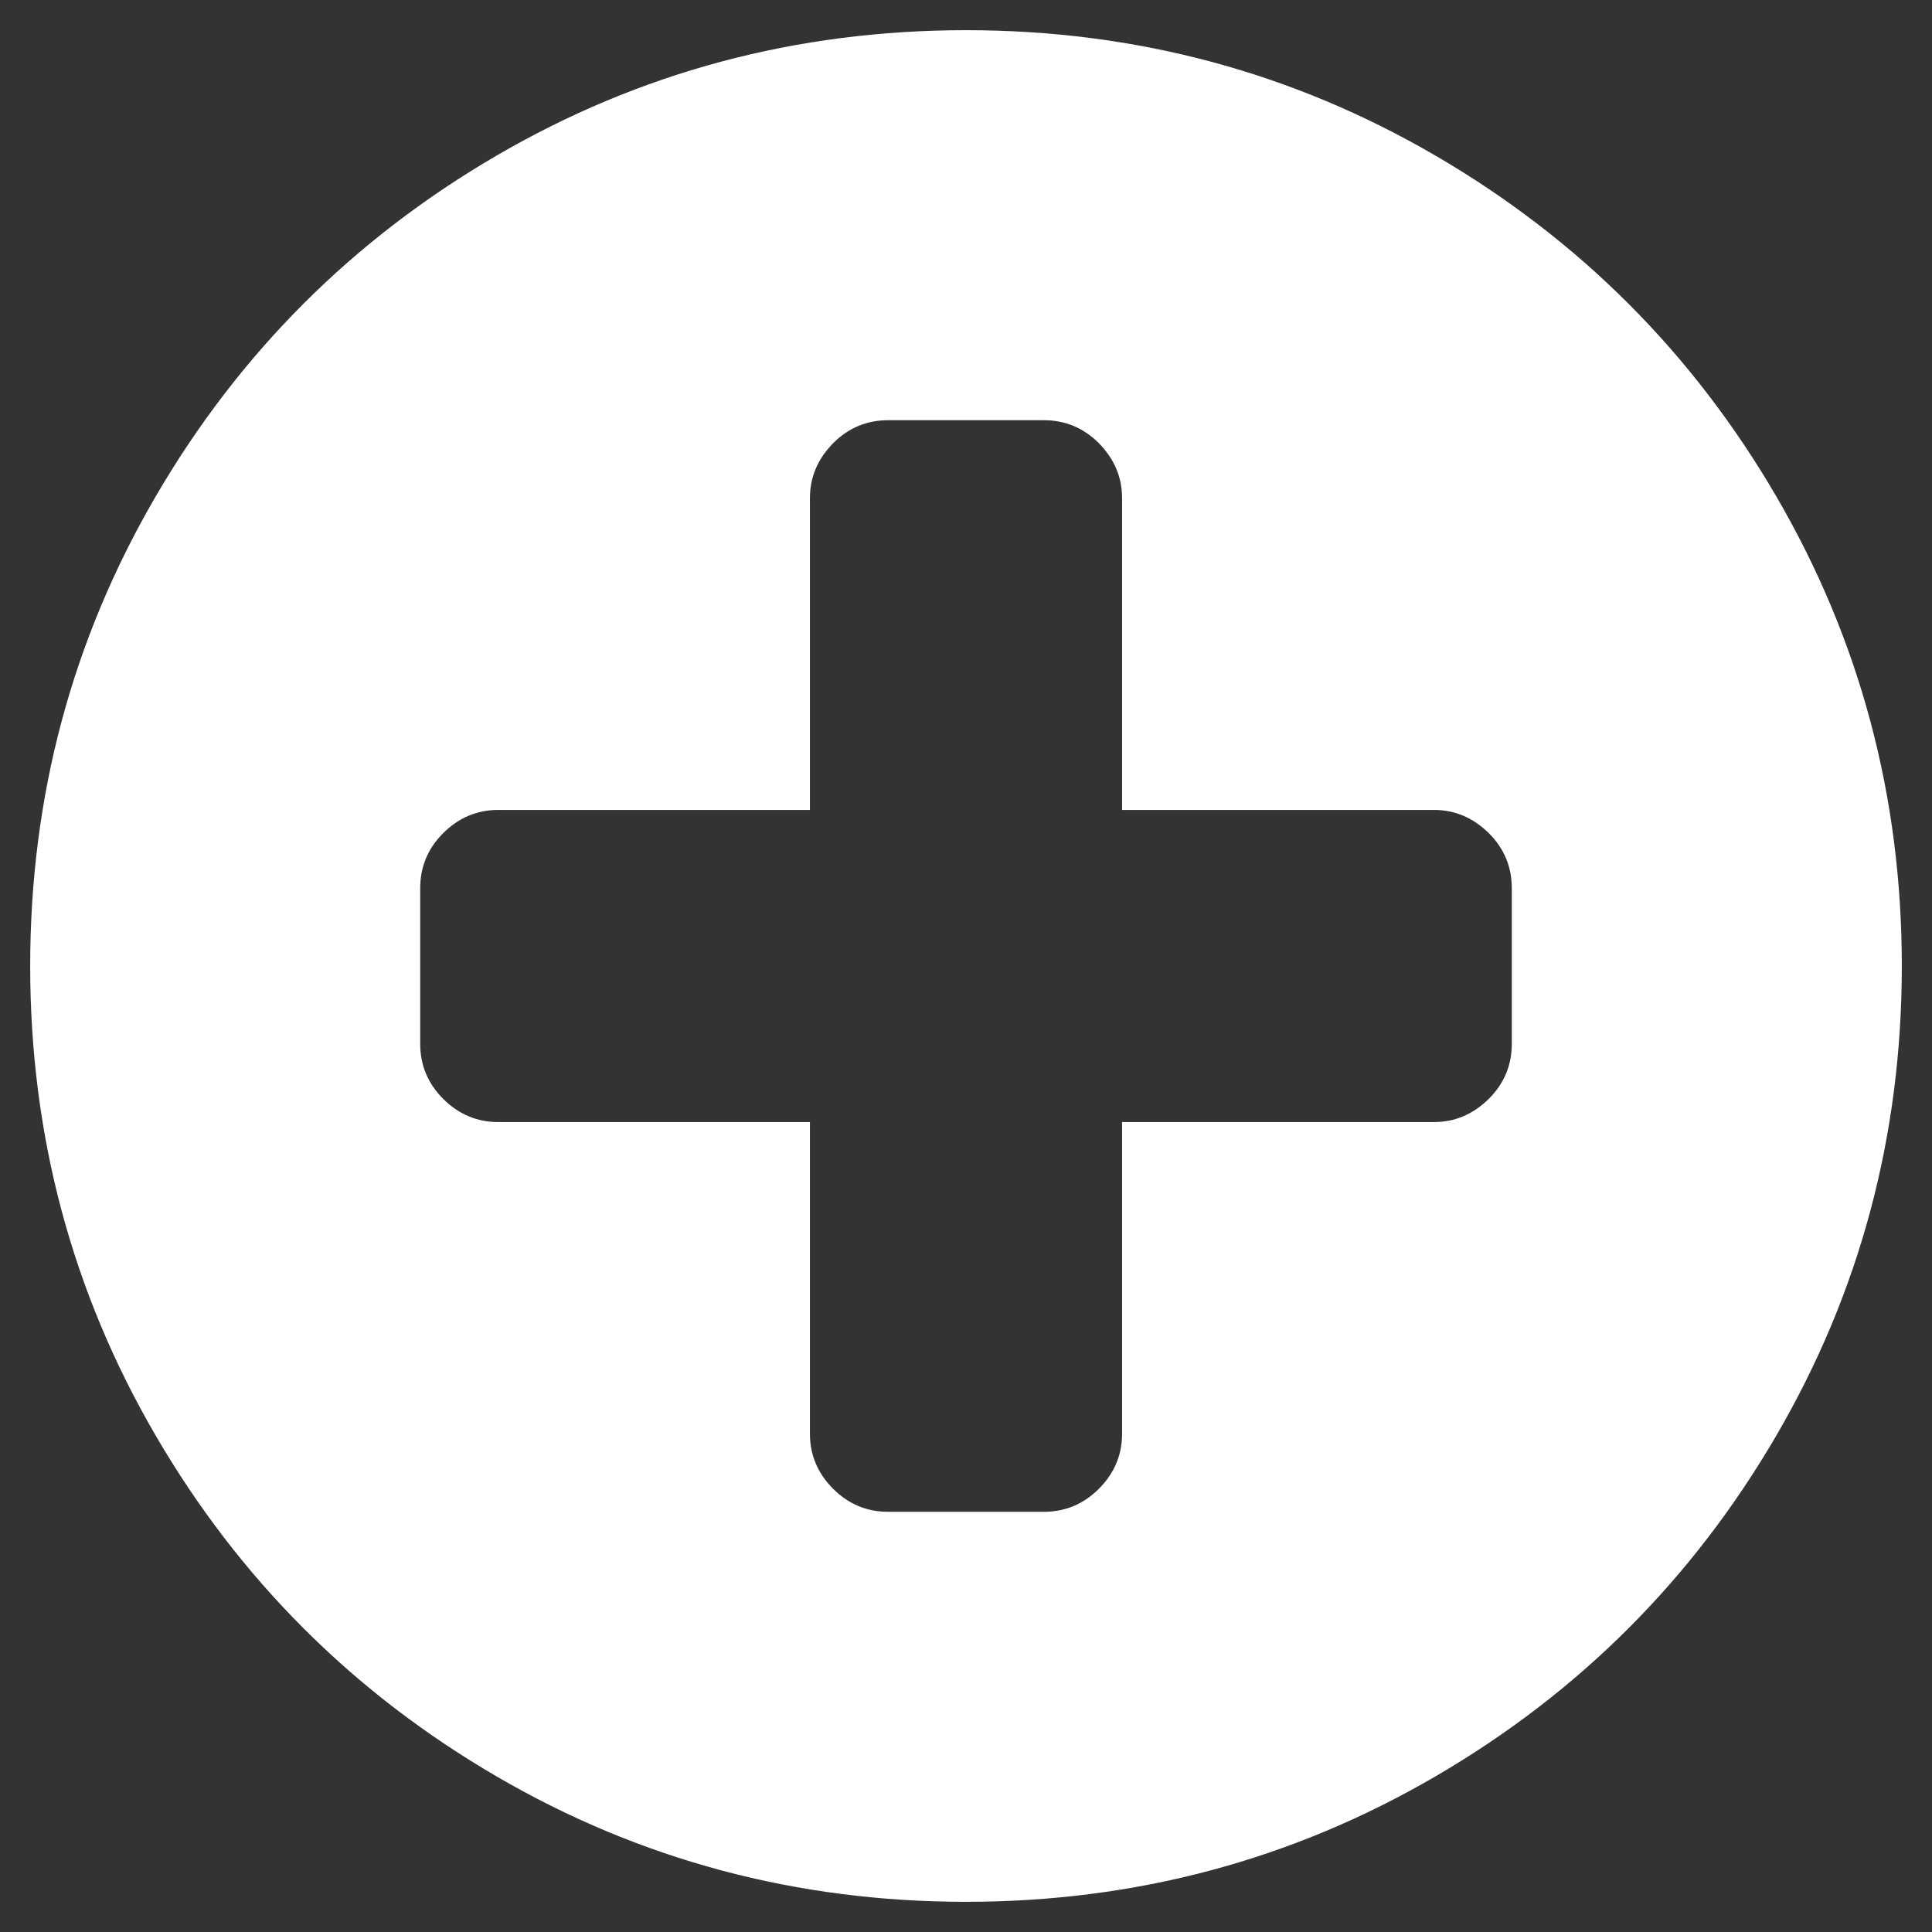 <svg version="1.2" baseProfile="tiny-ps" xmlns="http://www.w3.org/2000/svg" viewBox="0 0 64 64" width="64" height="64">
	<rect x="0" y="0" width="64" height="64" fill="#333333" stroke="none"/>
	<title>New Project</title>
	<style>
		tspan { white-space:pre }
		.shp0 { fill: #ffffff } 
	</style>
	<path id="Layer 2" class="shp0" d="M49.32 36.4C48.8 36.91 48.2 37.17 47.5 37.17L37.17 37.17L37.17 47.5C37.17 48.2 36.91 48.81 36.4 49.32C35.89 49.83 35.28 50.08 34.58 50.08L29.42 50.08C28.72 50.08 28.11 49.83 27.6 49.32C27.09 48.81 26.83 48.2 26.83 47.5L26.83 37.17L16.5 37.17C15.8 37.17 15.19 36.91 14.68 36.4C14.17 35.89 13.92 35.28 13.92 34.58L13.92 29.42C13.92 28.72 14.17 28.11 14.68 27.6C15.19 27.09 15.8 26.83 16.5 26.83L26.83 26.83L26.83 16.5C26.83 15.8 27.09 15.2 27.6 14.68C28.11 14.17 28.72 13.92 29.42 13.92L34.58 13.92C35.28 13.92 35.89 14.17 36.4 14.68C36.91 15.2 37.17 15.8 37.17 16.5L37.17 26.83L47.5 26.83C48.2 26.83 48.8 27.09 49.32 27.6C49.83 28.11 50.08 28.72 50.08 29.42L50.08 34.58C50.08 35.28 49.83 35.89 49.32 36.4ZM47.56 5.16C42.81 2.39 37.62 1 32 1C26.38 1 21.19 2.39 16.44 5.16C11.69 7.93 7.93 11.69 5.16 16.44C2.39 21.19 1 26.38 1 32C1 37.62 2.39 42.81 5.16 47.56C7.93 52.31 11.69 56.07 16.44 58.84C21.19 61.61 26.38 63 32 63C37.62 63 42.81 61.61 47.56 58.84C52.31 56.07 56.07 52.31 58.84 47.56C61.61 42.81 63 37.62 63 32C63 26.38 61.61 21.19 58.84 16.44C56.07 11.69 52.31 7.93 47.56 5.16Z" />
</svg>